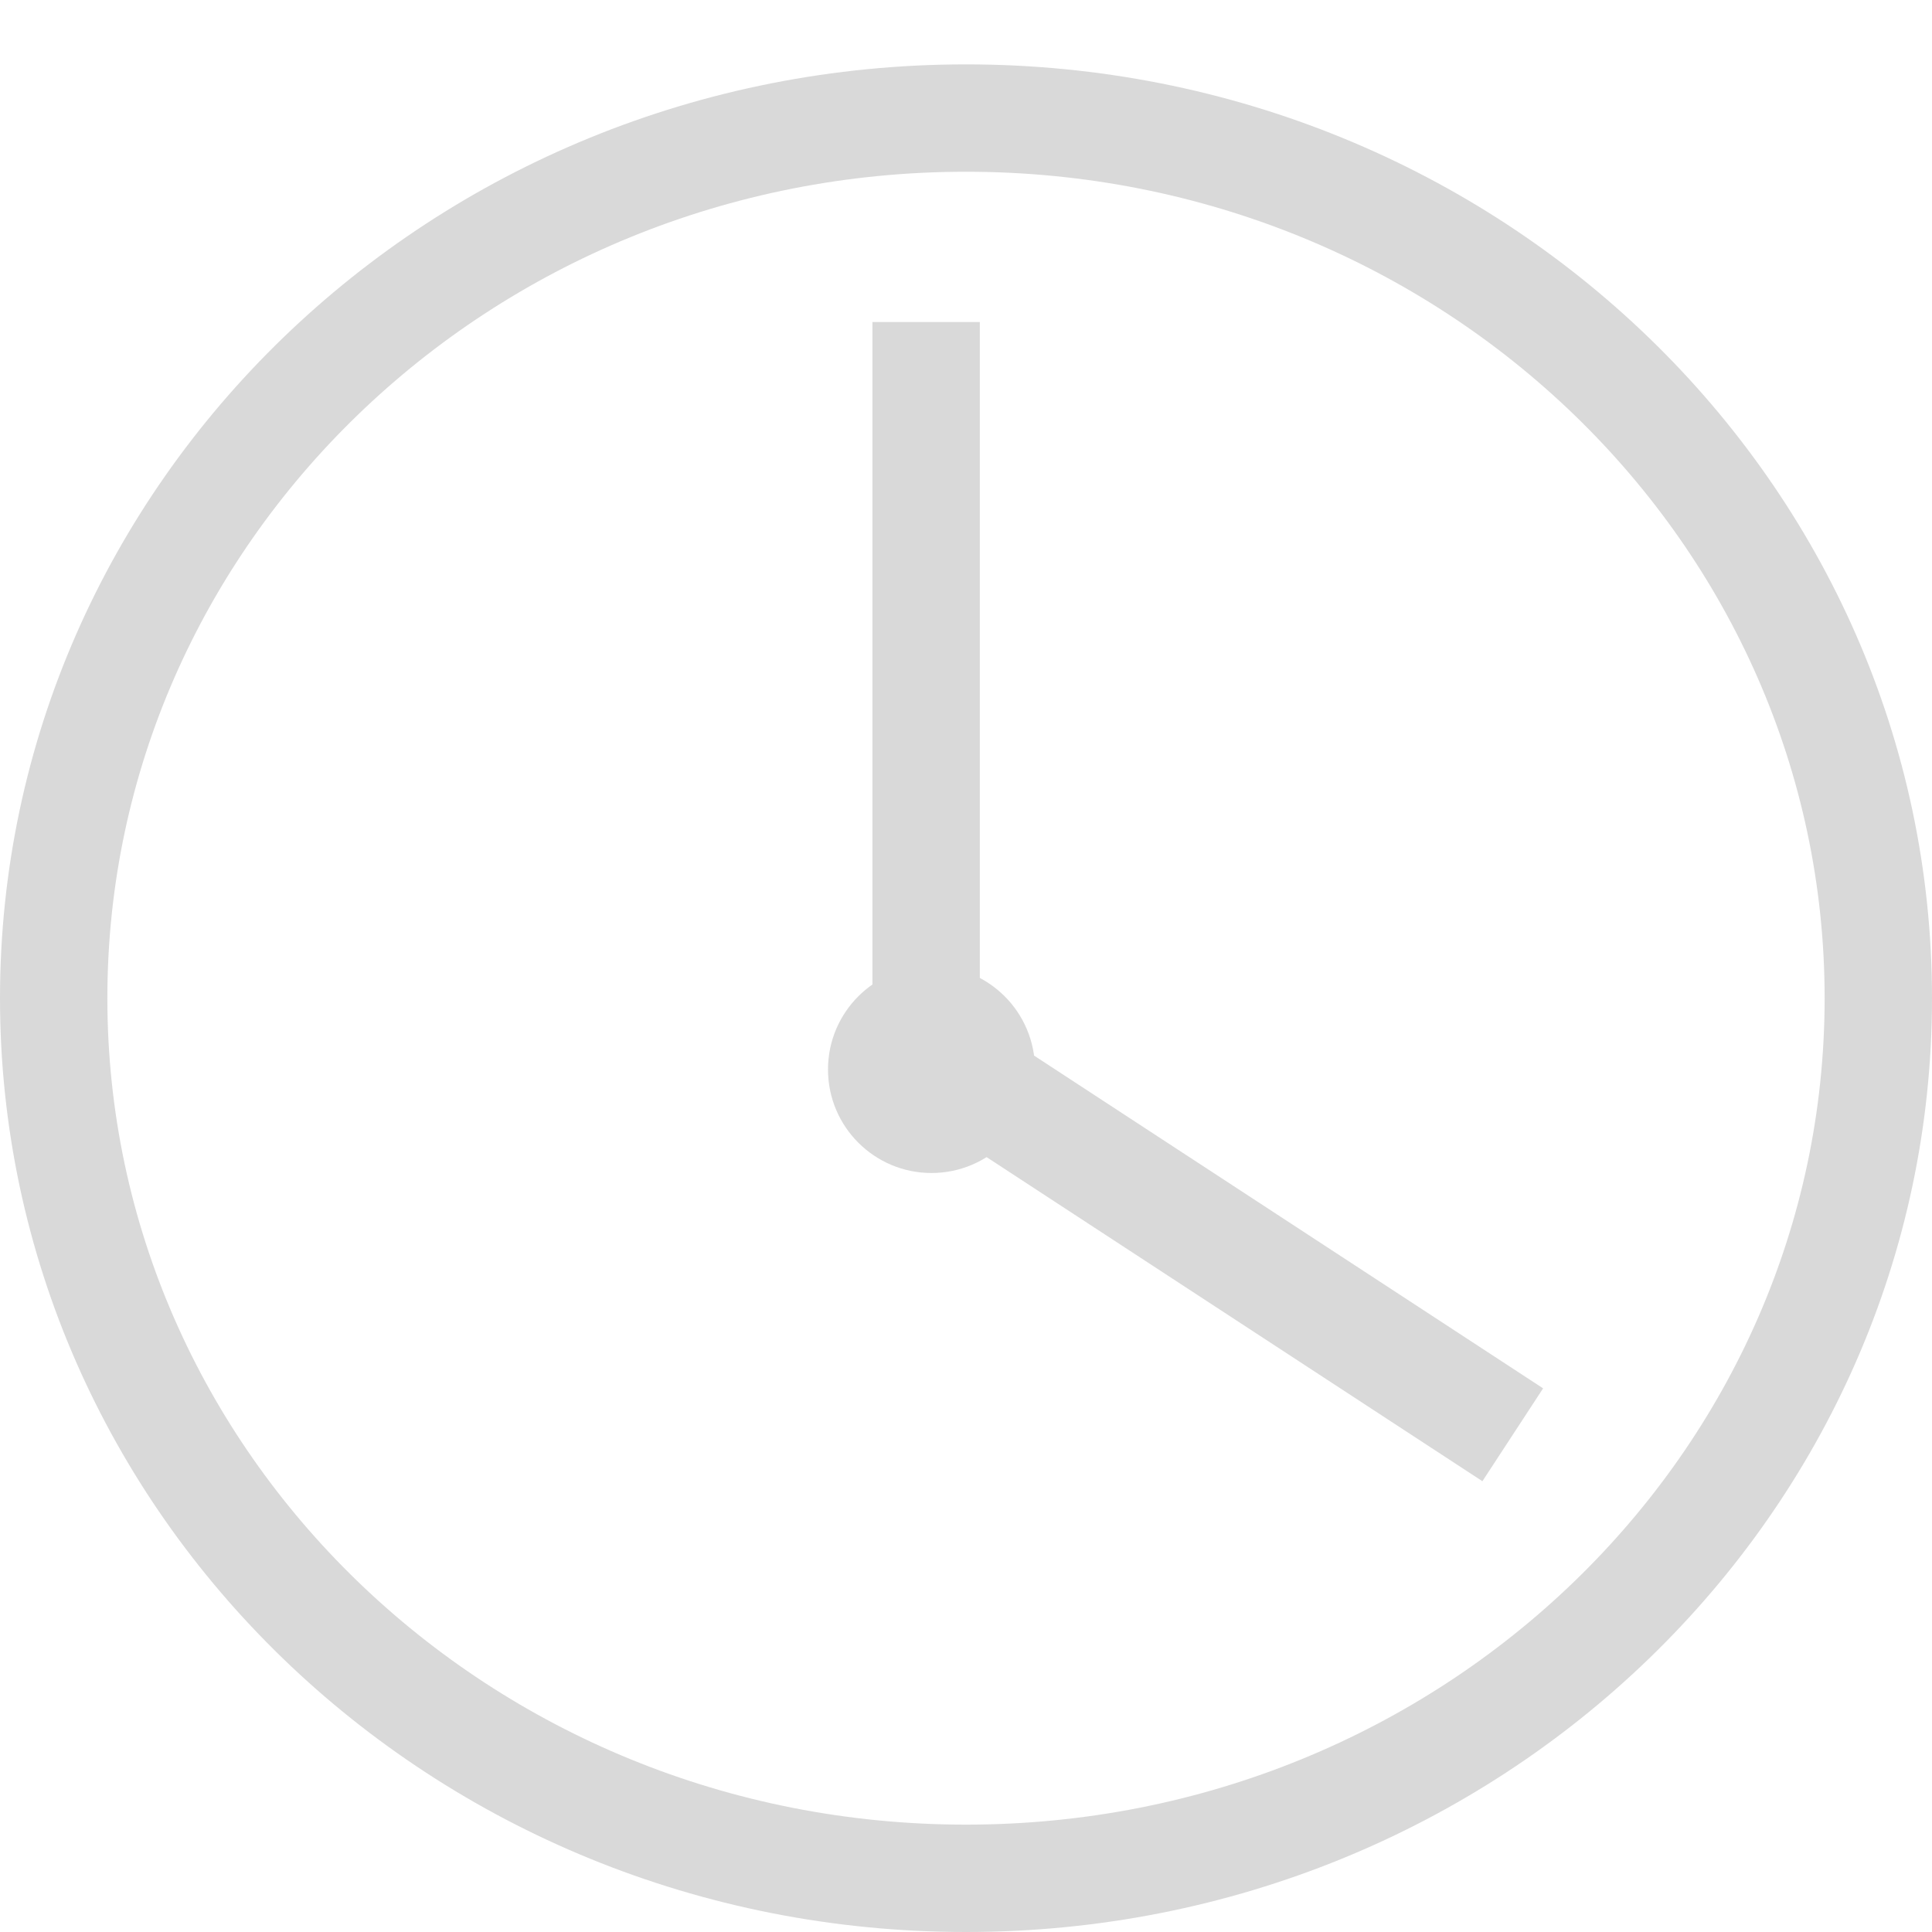 <svg width="24" height="24" viewBox="0 0 28 28" fill="none" xmlns="http://www.w3.org/2000/svg">
<path d="M27.222 14.467C27.222 21.487 21.328 27.222 14 27.222C6.673 27.222 0.778 21.487 0.778 14.467C0.778 7.447 6.673 1.711 14 1.711C21.328 1.711 27.222 7.447 27.222 14.467Z" stroke="#D9D9D9" stroke-width="1.556"/>
<line x1="13.422" y1="14.933" x2="13.422" y2="4.667" stroke="#D9D9D9" stroke-width="1.556"/>
<line x1="21.924" y1="20.794" x2="12.56" y2="14.673" stroke="#D9D9D9" stroke-width="1.608"/>
<circle cx="13.5" cy="15.5" r="1.5" fill="#D9D9D9"/>
</svg>
